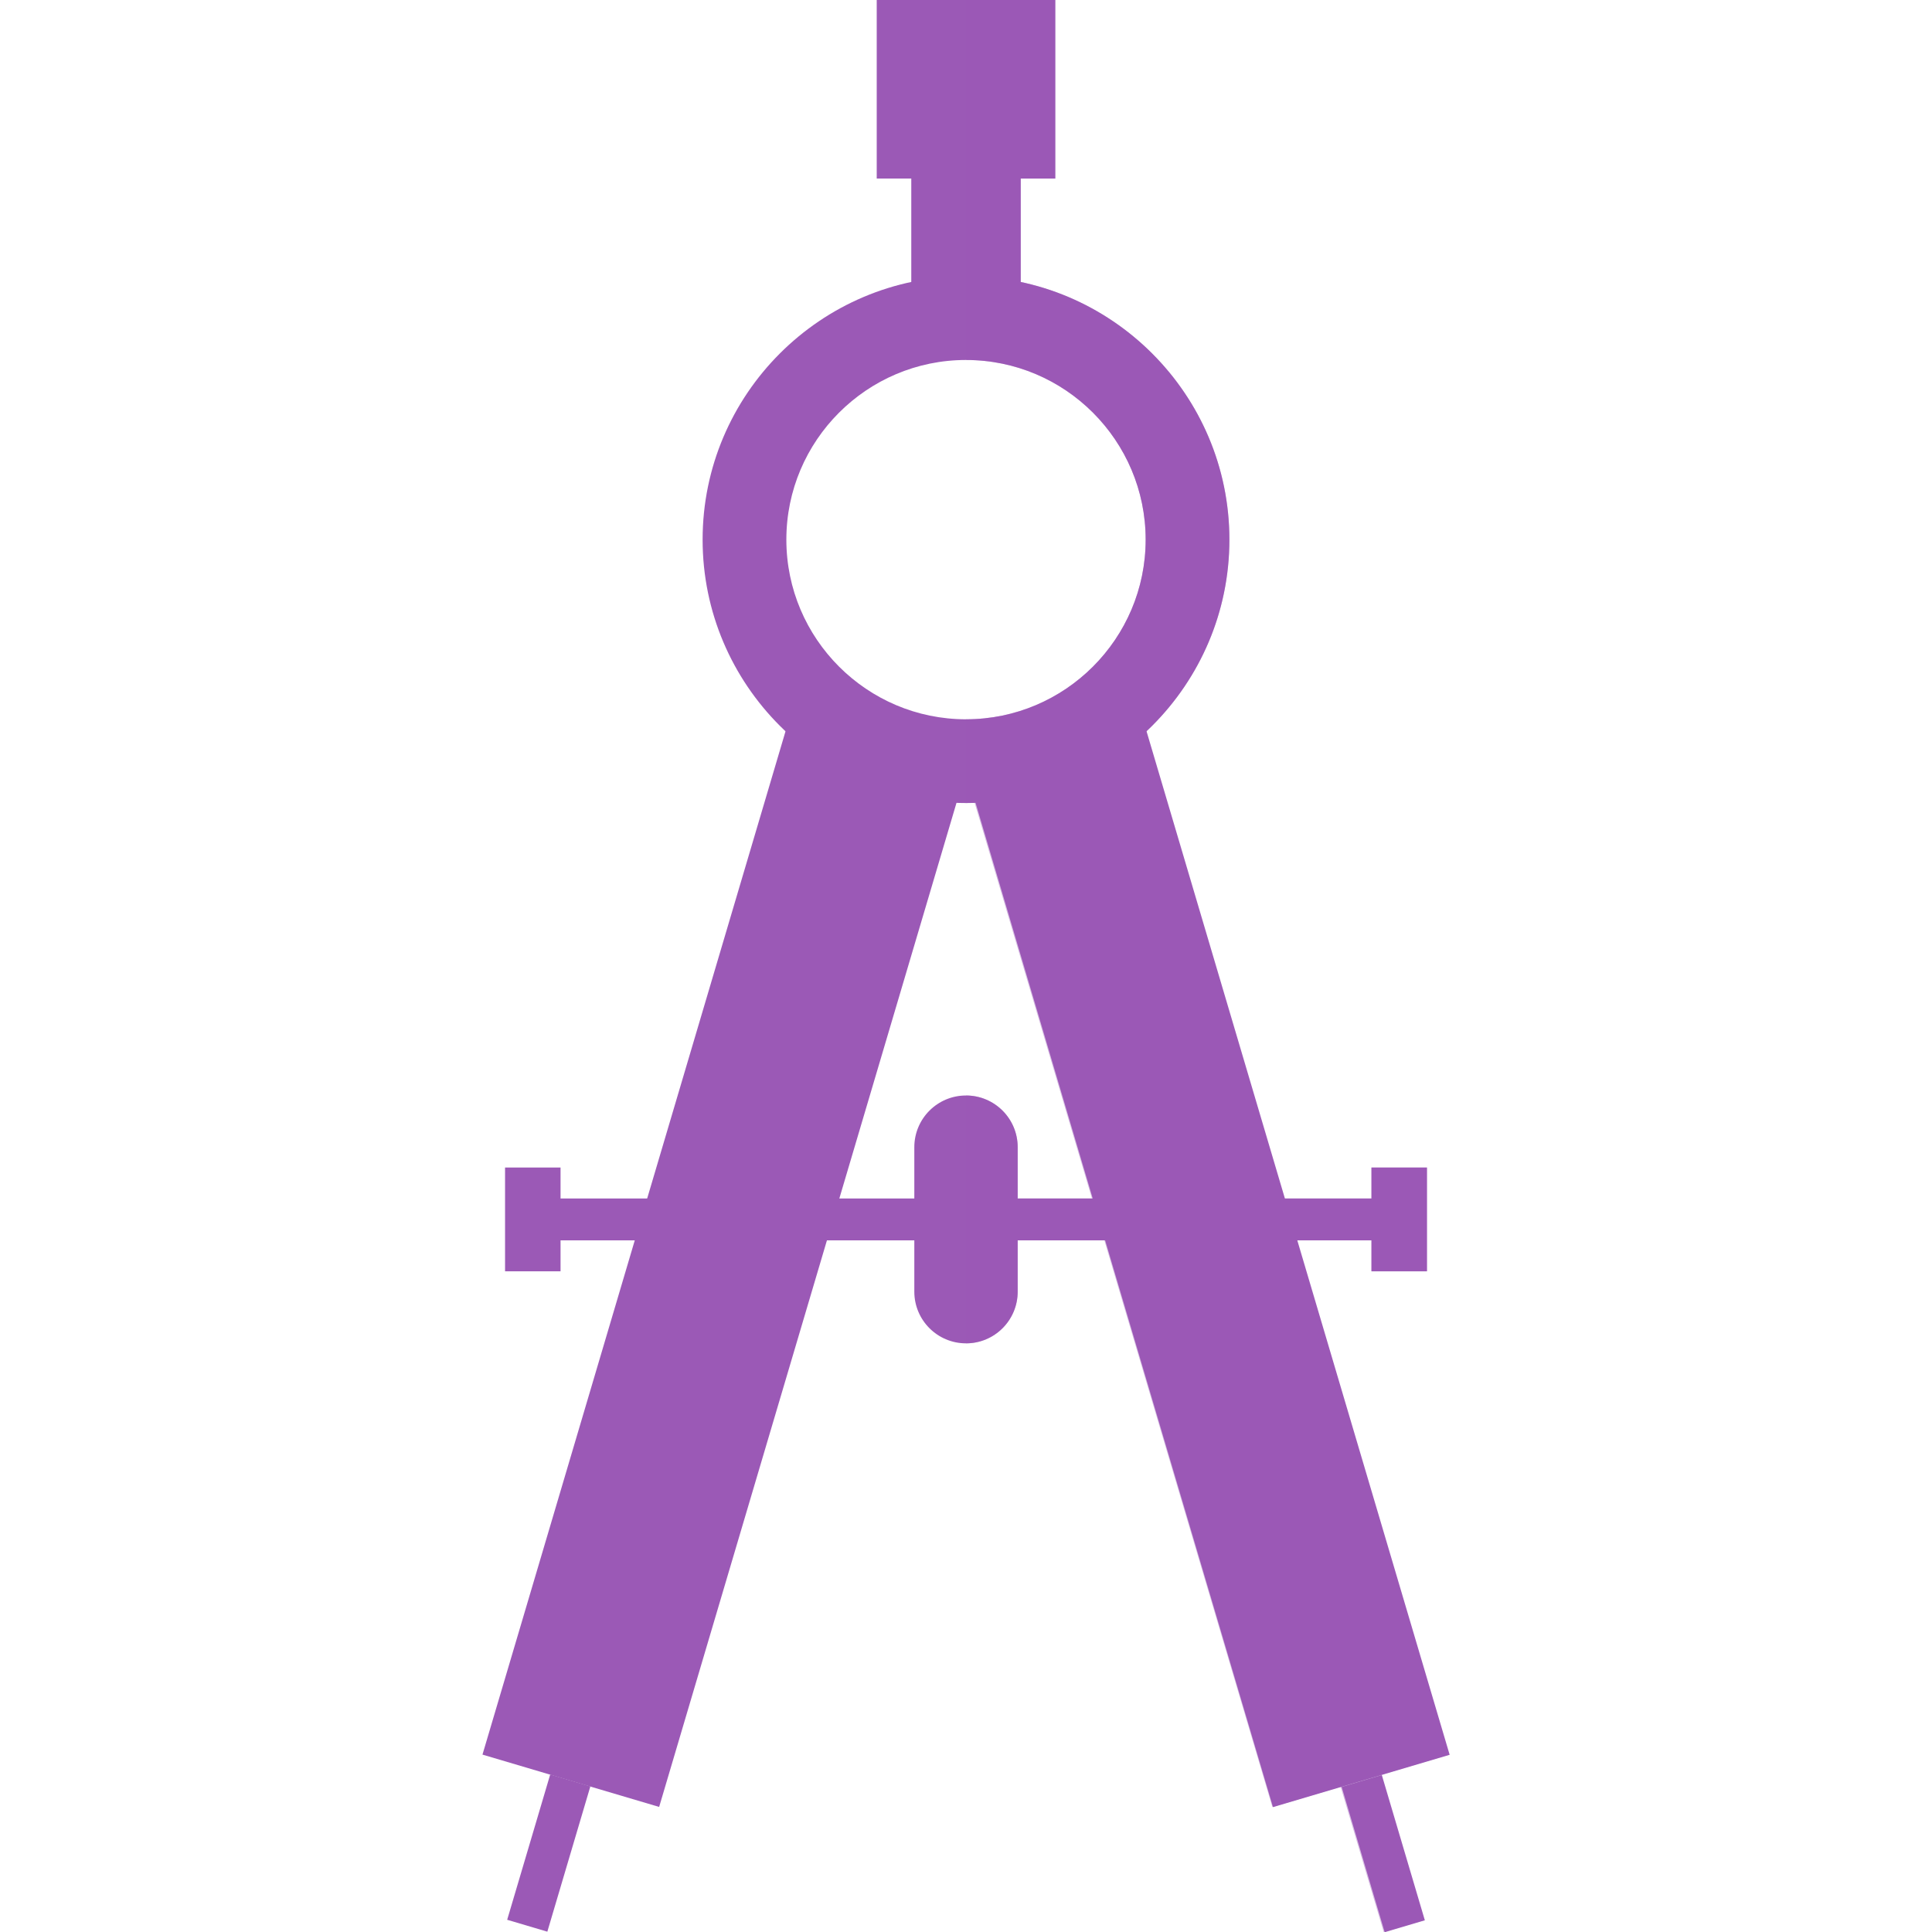 <?xml version="1.0" encoding="iso-8859-1"?>
<!-- Generator: Adobe Illustrator 19.0.0, SVG Export Plug-In . SVG Version: 6.00 Build 0)  -->
<svg version="1.1" id="Layer_1" xmlns="http://www.w3.org/2000/svg" xmlns:xlink="http://www.w3.org/1999/xlink" x="0px" y="0px"
	 viewBox="0 0 461.422 461.422" style="enable-background:new 0 0 461.422 461.422;" xml:space="preserve">
<g>
	
		<rect x="150.902" y="174.014" transform="matrix(-0.959 -0.284 0.284 -0.959 252.72 641.287)" style="fill:#9B59B6;" width="43.999" height="256.576"/>
	
		<rect x="160.232" y="280.303" transform="matrix(-0.284 -0.959 0.959 -0.284 80.721 664.864)" style="fill:#9B59B6;" width="256.576" height="44"/>
	<polygon style="fill:#9B59B6;" points="252.033,0 209.39,0 209.39,42.643 217.643,42.643 217.643,75.145 243.78,75.145 
		243.78,42.643 252.033,42.643 	"/>
	<path style="fill:#9B59B6;" d="M230.712,191.789c-34.687,0-62.906-28.22-62.906-62.907s28.22-62.906,62.906-62.906
		s62.906,28.22,62.906,62.906C293.618,163.569,265.398,191.789,230.712,191.789z M230.712,85.975
		c-23.658,0-42.906,19.248-42.906,42.906c0,23.659,19.248,42.907,42.906,42.907s42.906-19.248,42.906-42.907
		C273.618,105.223,254.37,85.975,230.712,85.975z"/>
	
		<rect x="126.281" y="424.561" transform="matrix(-0.959 -0.284 0.284 -0.959 131.25 904.362)" style="fill:#9B59B6;" width="10.001" height="36.184"/>
	
		<rect x="312.053" y="437.65" transform="matrix(-0.284 -0.959 0.959 -0.284 -0.377 885.019)" style="fill:#9B59B6;" width="36.182" height="10.001"/>
	<polygon style="fill:#9B59B6;" points="327.547,278.841 327.547,286.235 133.876,286.235 133.876,278.841 120.623,278.841 
		120.623,303.629 133.876,303.629 133.876,296.235 327.547,296.235 327.547,303.629 340.8,303.629 340.8,278.841 	"/>
	<path style="fill:#9B59B6;" d="M230.712,320.833L230.712,320.833c-6.817,0-12.344-5.527-12.344-12.344v-34.508
		c0-6.817,5.527-12.344,12.344-12.344l0,0c6.817,0,12.344,5.527,12.344,12.344v34.508
		C243.056,315.306,237.529,320.833,230.712,320.833z"/>
	<path style="opacity:0.4;fill:#9B59B6;enable-background:new    ;" d="M324.975,425.309l21.093-6.254L309.65,296.236h17.897v7.394
		H340.8v-24.789h-13.253v7.395h-20.863l-33.042-111.434c12.28-11.488,19.976-27.818,19.976-45.92
		c0-30.206-21.403-55.499-49.837-61.532V42.643h8.253V0h-21.323v85.976c23.658,0,42.906,19.248,42.906,42.906
		s-19.248,42.906-42.906,42.906v20c0.69,0,1.373-0.03,2.058-0.052l28.021,94.5h-17.735v-12.254c0-6.817-5.527-12.344-12.344-12.344
		v59.196c6.817,0,12.344-5.527,12.344-12.344v-12.253h20.7l40.127,135.327l16.299-4.833l10.286,34.691l9.588-2.842l-10.286-34.691
		L324.975,425.309z"/>
</g>
<g>
</g>
<g>
</g>
<g>
</g>
<g>
</g>
<g>
</g>
<g>
</g>
<g>
</g>
<g>
</g>
<g>
</g>
<g>
</g>
<g>
</g>
<g>
</g>
<g>
</g>
<g>
</g>
<g>
</g>
</svg>
